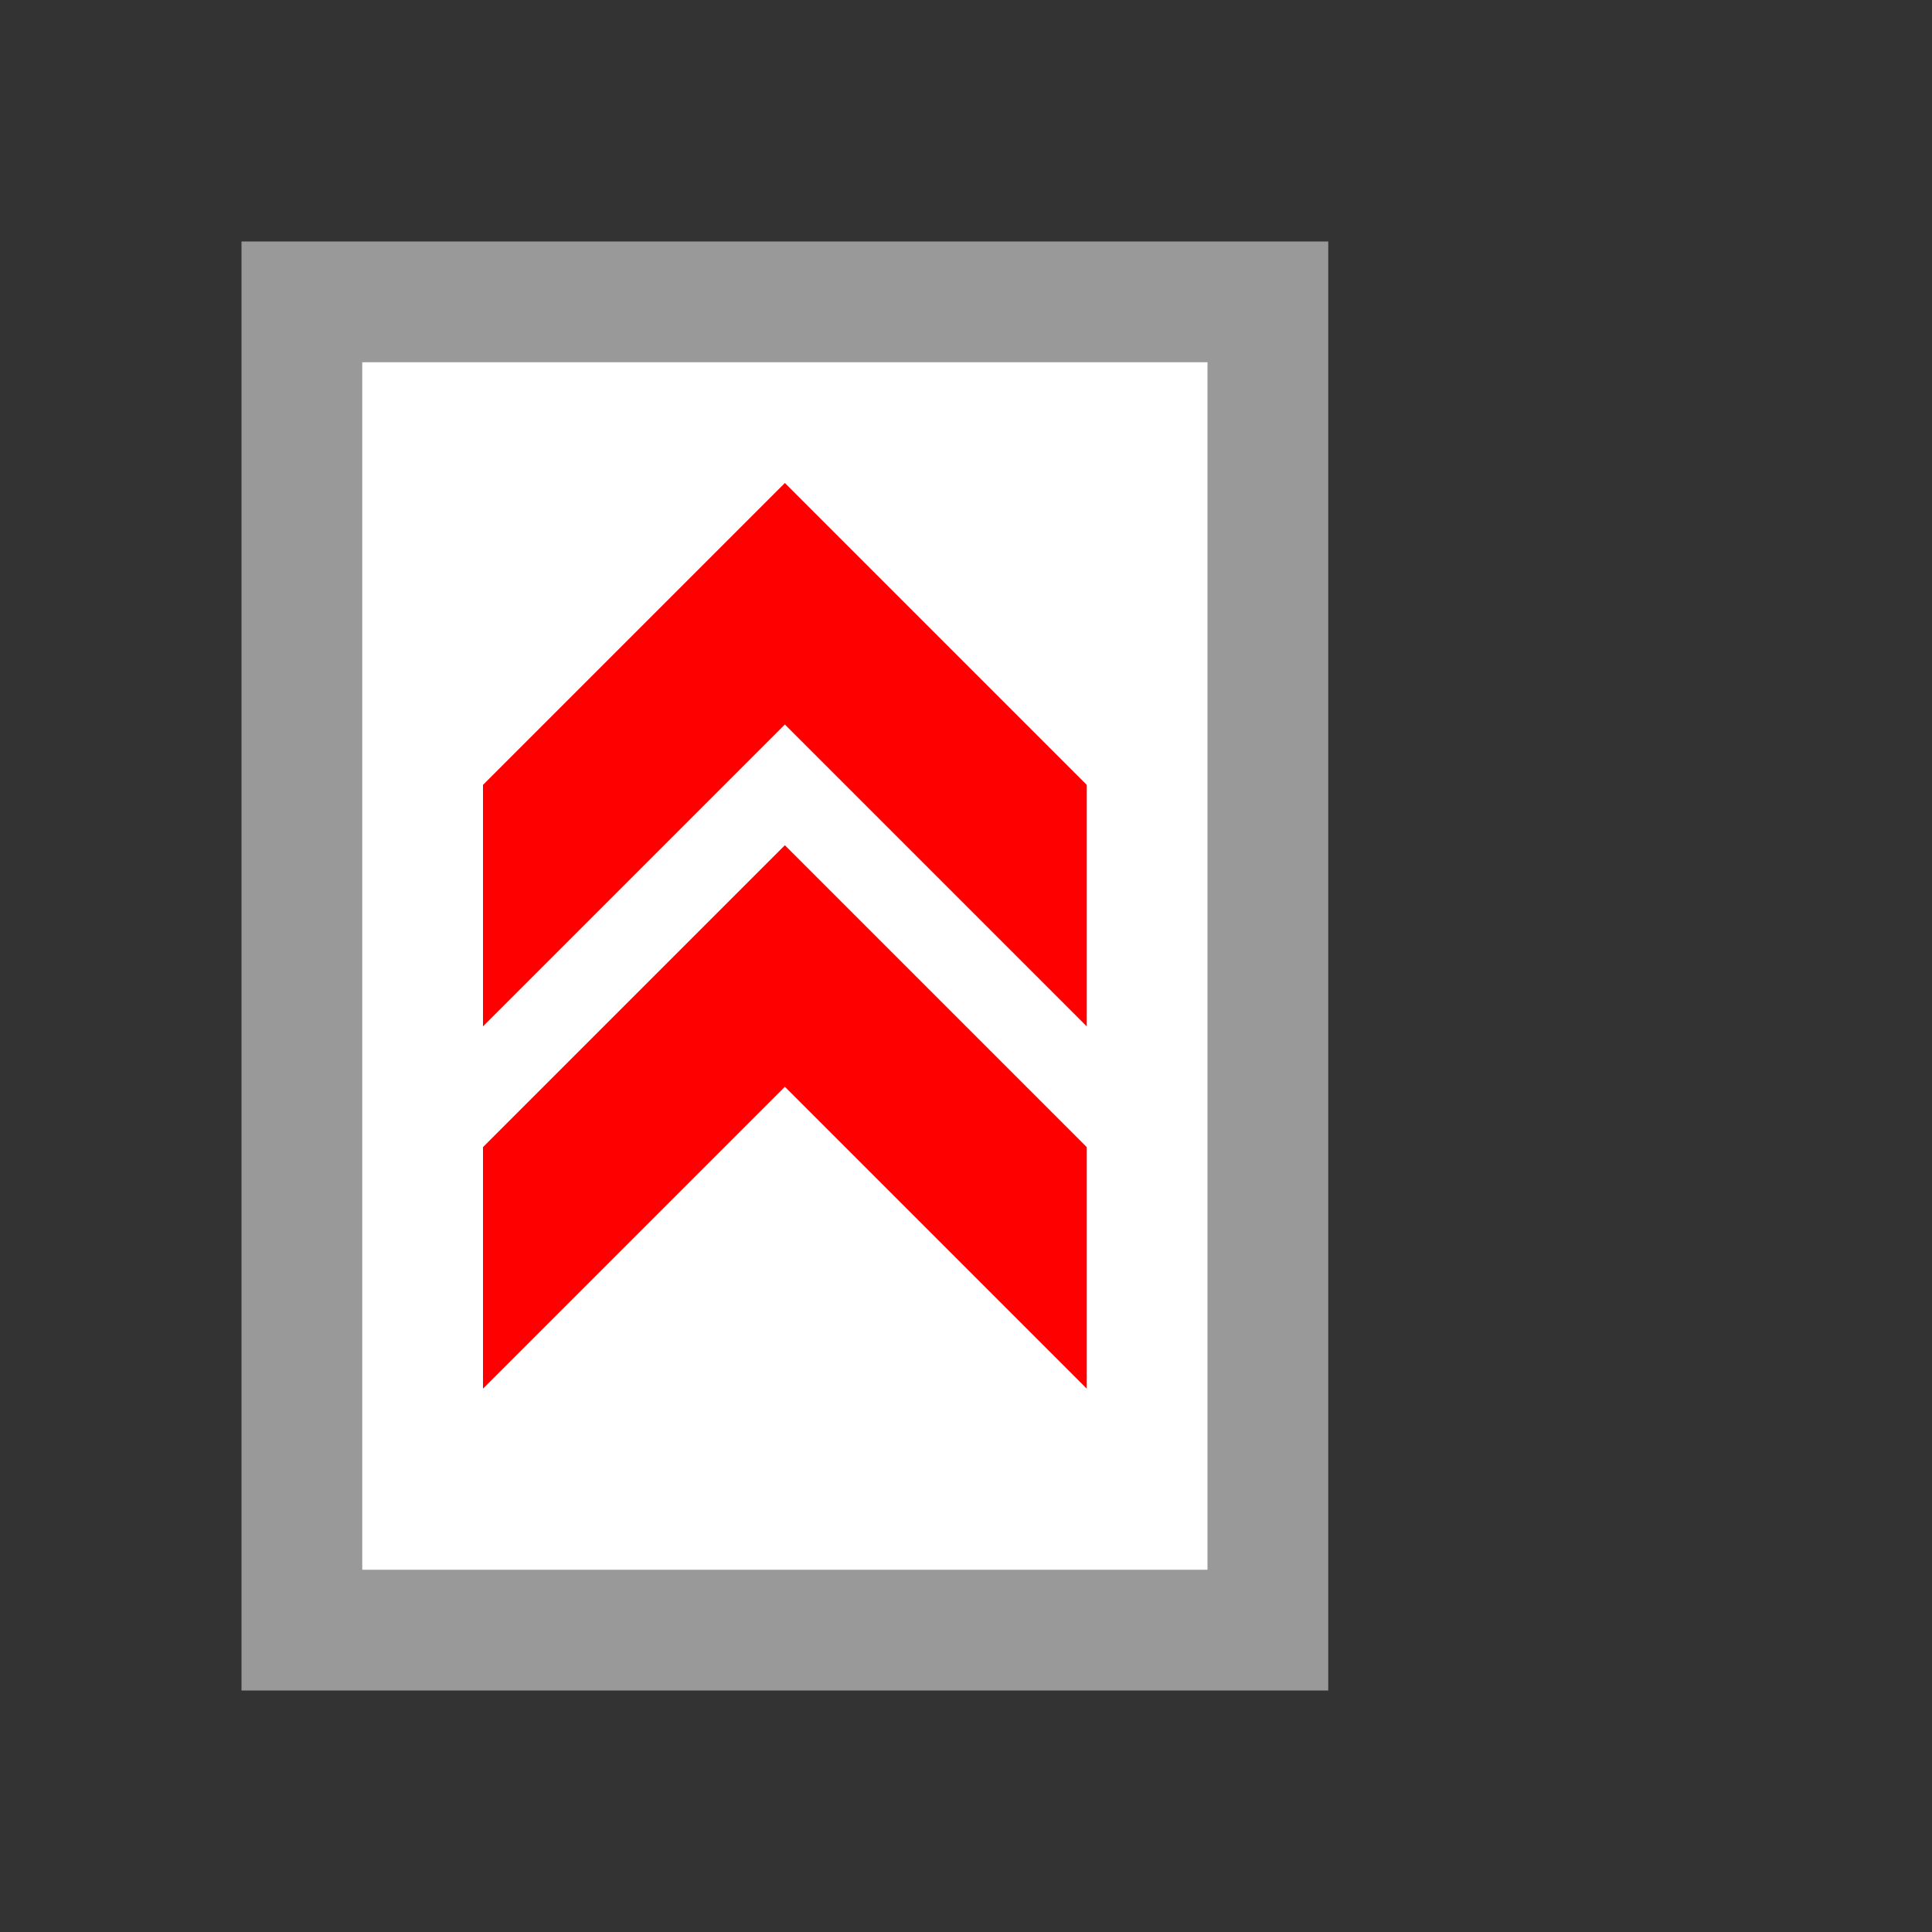 <svg version="1.1" xmlns="http://www.w3.org/2000/svg" viewBox="0 0 16 16">
<rect x="0" y="0" width="16" height="16" fill="#333333" stroke="none"/>
<path d="M2.5,2.5H10.5V13.5H2.5Z" stroke="#999" fill="#FFF"/>
<path d="M4,6.5L6.5,4L9,6.5V8.5L6.5,6L4,8.5ZM4,9.5L6.5,7L9,9.5V11.5L6.5,9L4,11.5Z" fill="#F00"/>
</svg>
